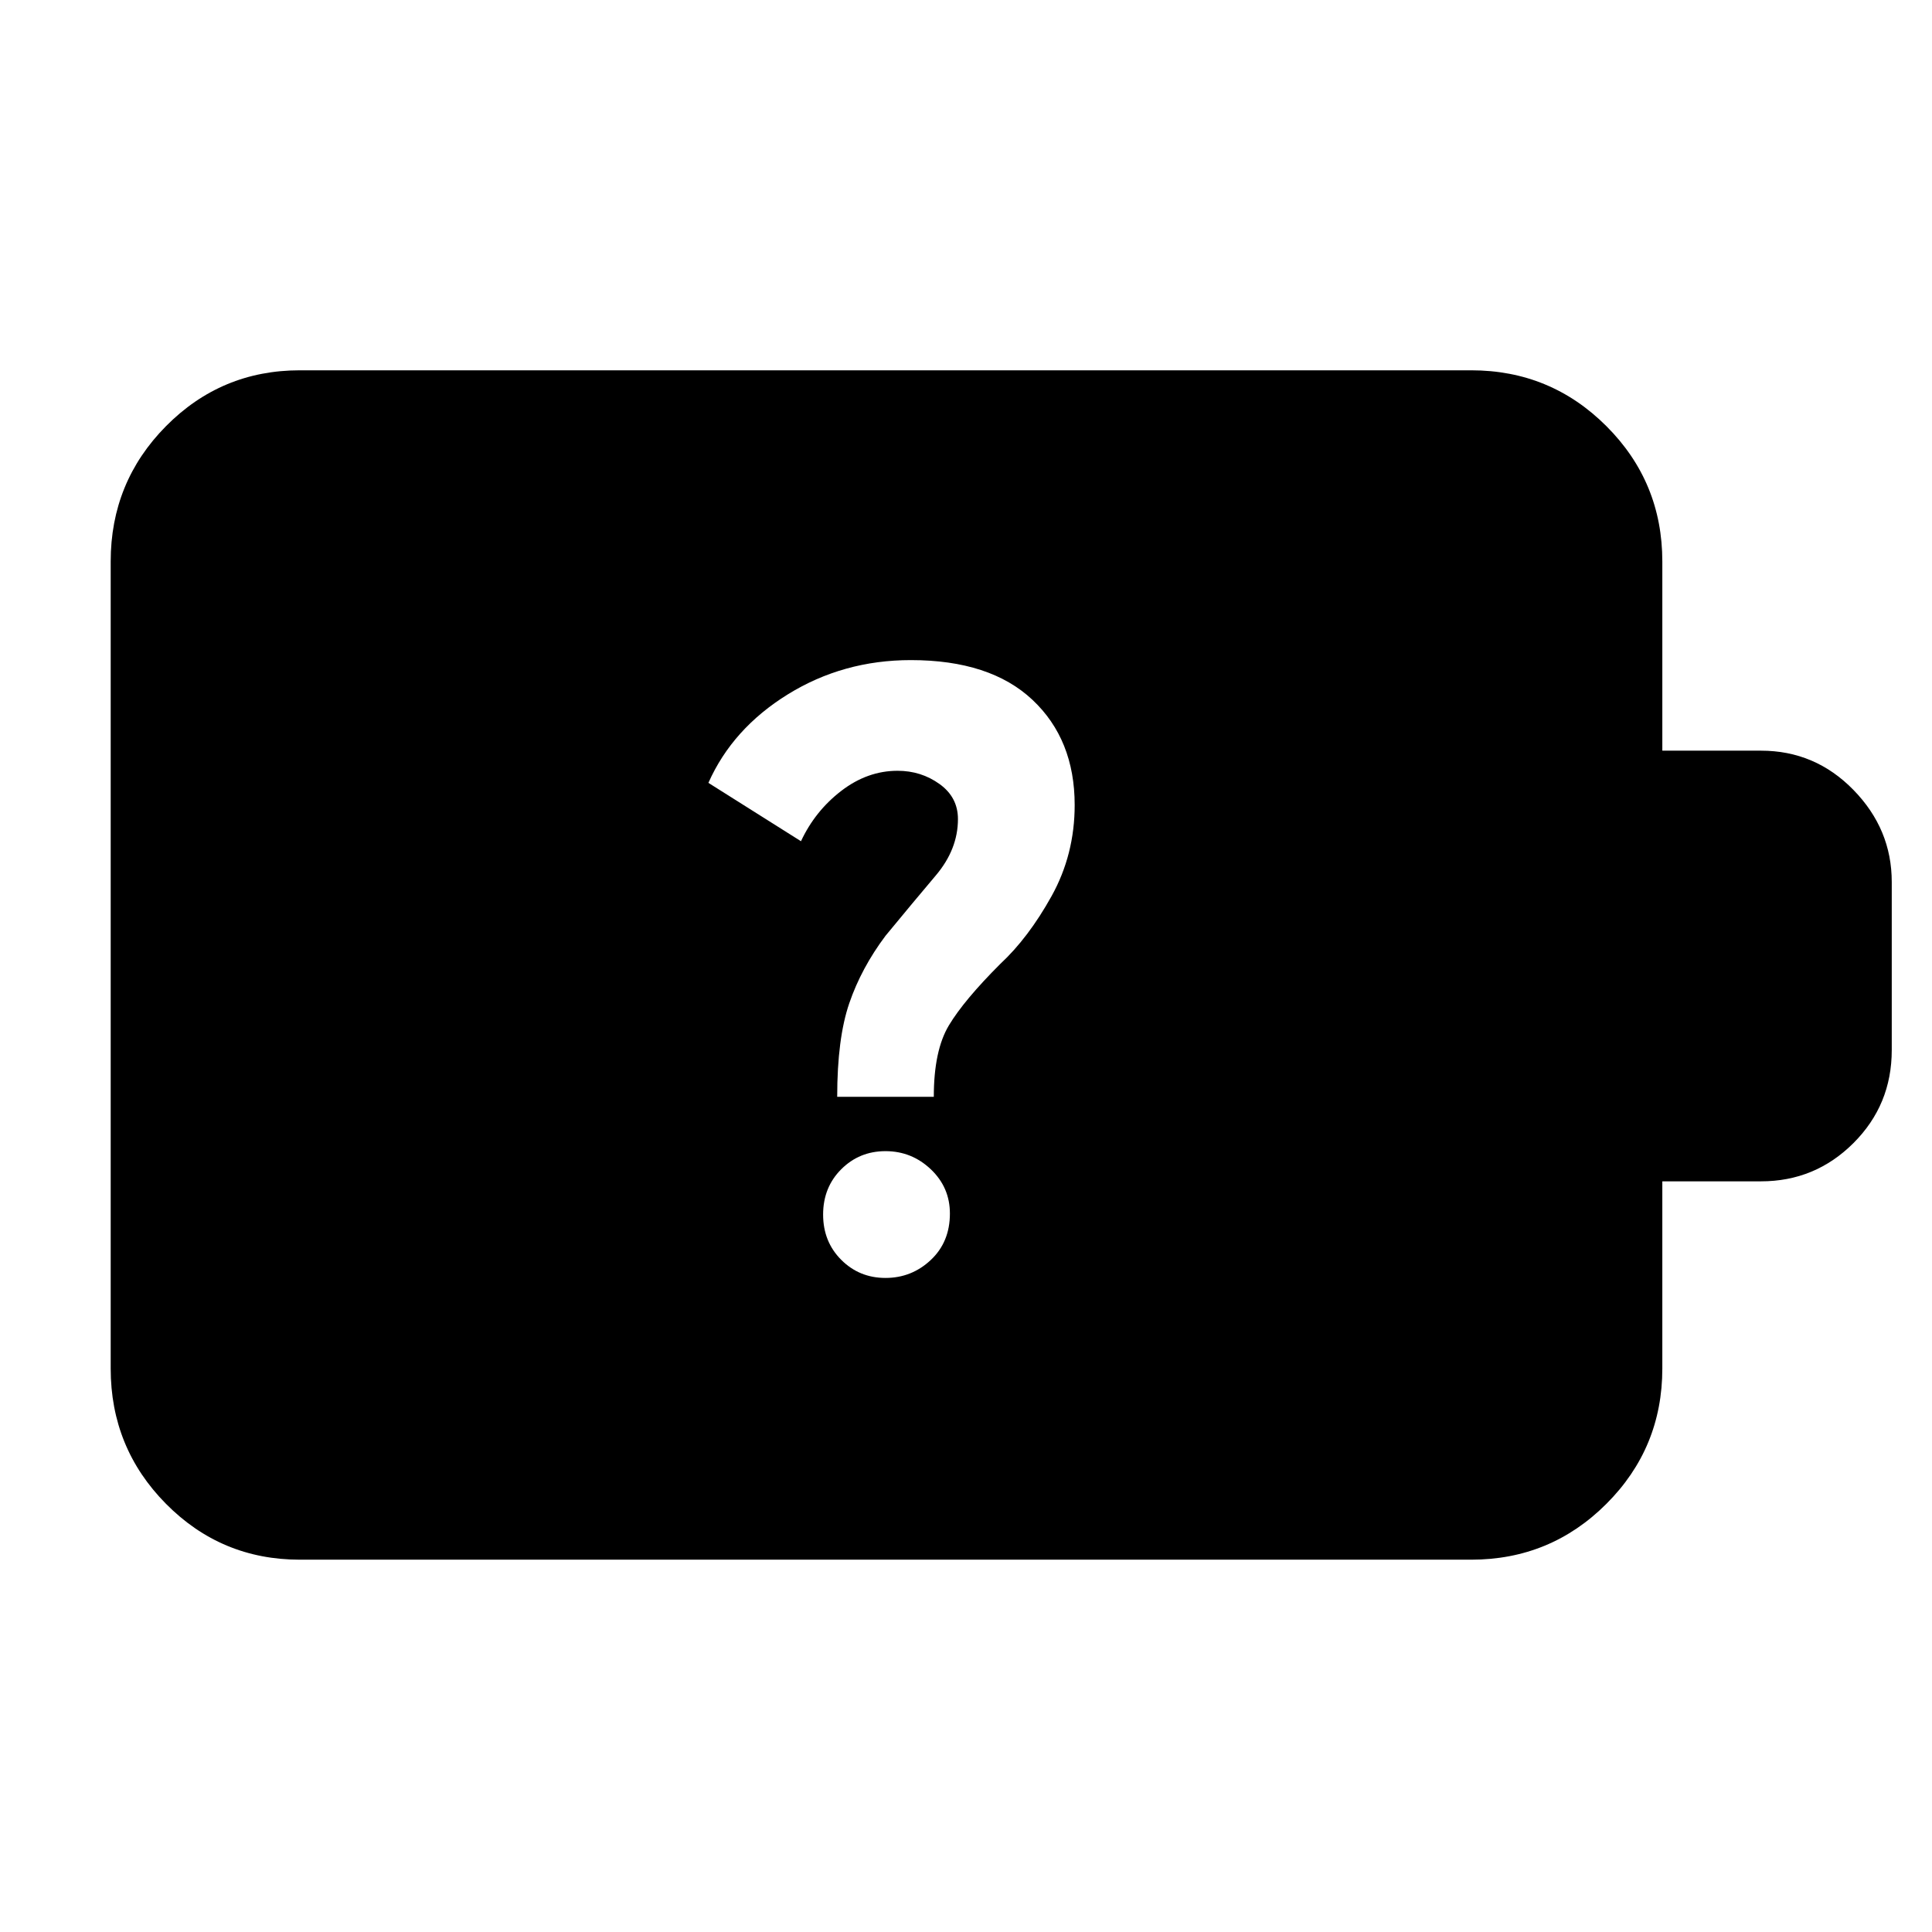 <svg xmlns="http://www.w3.org/2000/svg" width="48" height="48" viewBox="0 -960 960 960"><path d="M440-325q13 0 22.5-8.92T472-357q0-13-9.5-22t-22.5-9q-13 0-22 9t-9 22.5q0 13.5 9 22.5t22 9Zm-24-90h48q0-23 7.5-35.5T497-481q14-13 25.5-33.69Q534-535.38 534-560q0-32.55-21-52.28Q492-632 452.59-632q-33.59 0-61.09 17T352-571l46 29q7-15 20-25t28-10q11.7 0 20.85 6.58Q476-563.85 476-553q0 15-11 28t-25 30q-12 16-18 33.5t-6 46.5ZM149-185q-39.05 0-66.53-27.77Q55-240.54 55-280v-401q0-39.46 27.47-67.23Q109.95-776 149-776h582q39.46 0 67.23 27.77Q826-720.46 826-681v94h49q26.92 0 45.96 19.5T940-521.76v83.55Q940-411 920.96-392T875-373h-49v93q0 39.46-27.77 67.23Q770.46-185 731-185H149Z"/></svg>